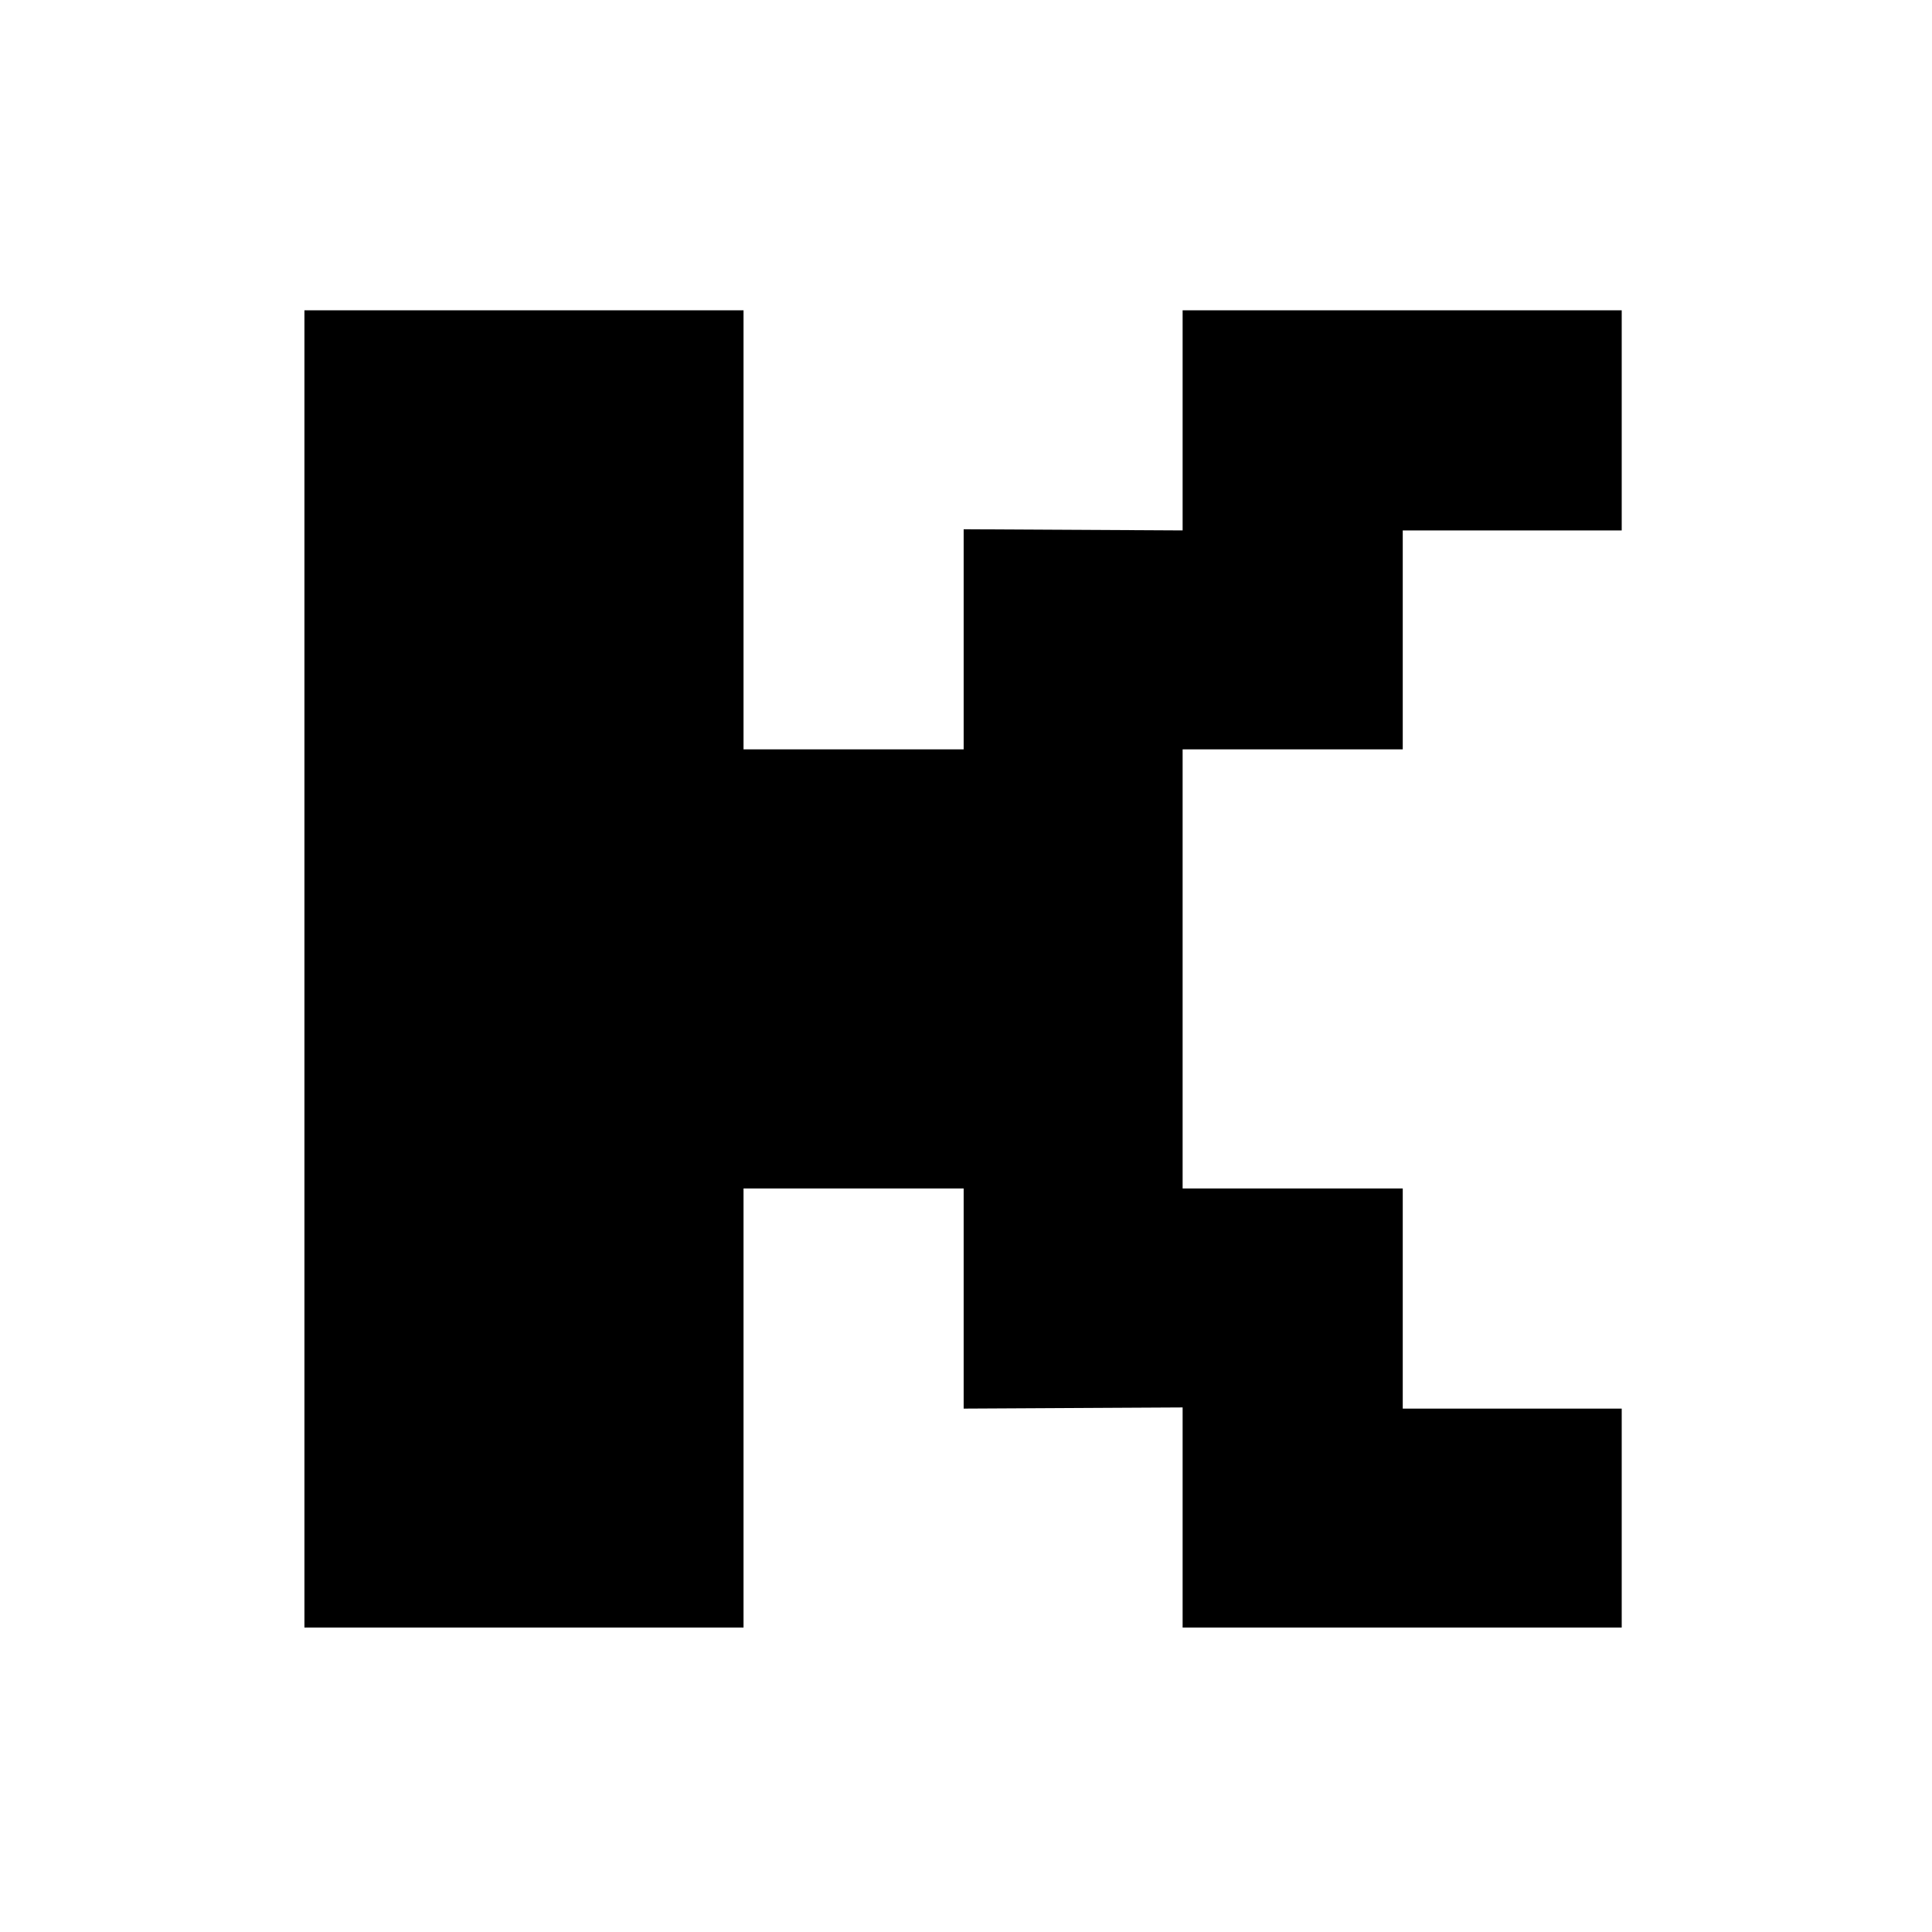 <svg version="1.2" xmlns="http://www.w3.org/2000/svg" viewBox="0 0 165 165" width="32" height="32">
	<style>
		@media (prefers-color-scheme:dark){:root{filter:invert(100%)}}
	</style>
	<path
		d="m63.5 139h-37.5v-112.5h37.5v37.5h18.8v-18.8l18.7 0.1v-18.8h37.5v18.8h-18.7v18.7h-18.8v37.5h18.8v18.8h18.7v18.7h-37.5v-18.8l-18.7 0.1v-18.8h-18.8z" />
</svg>